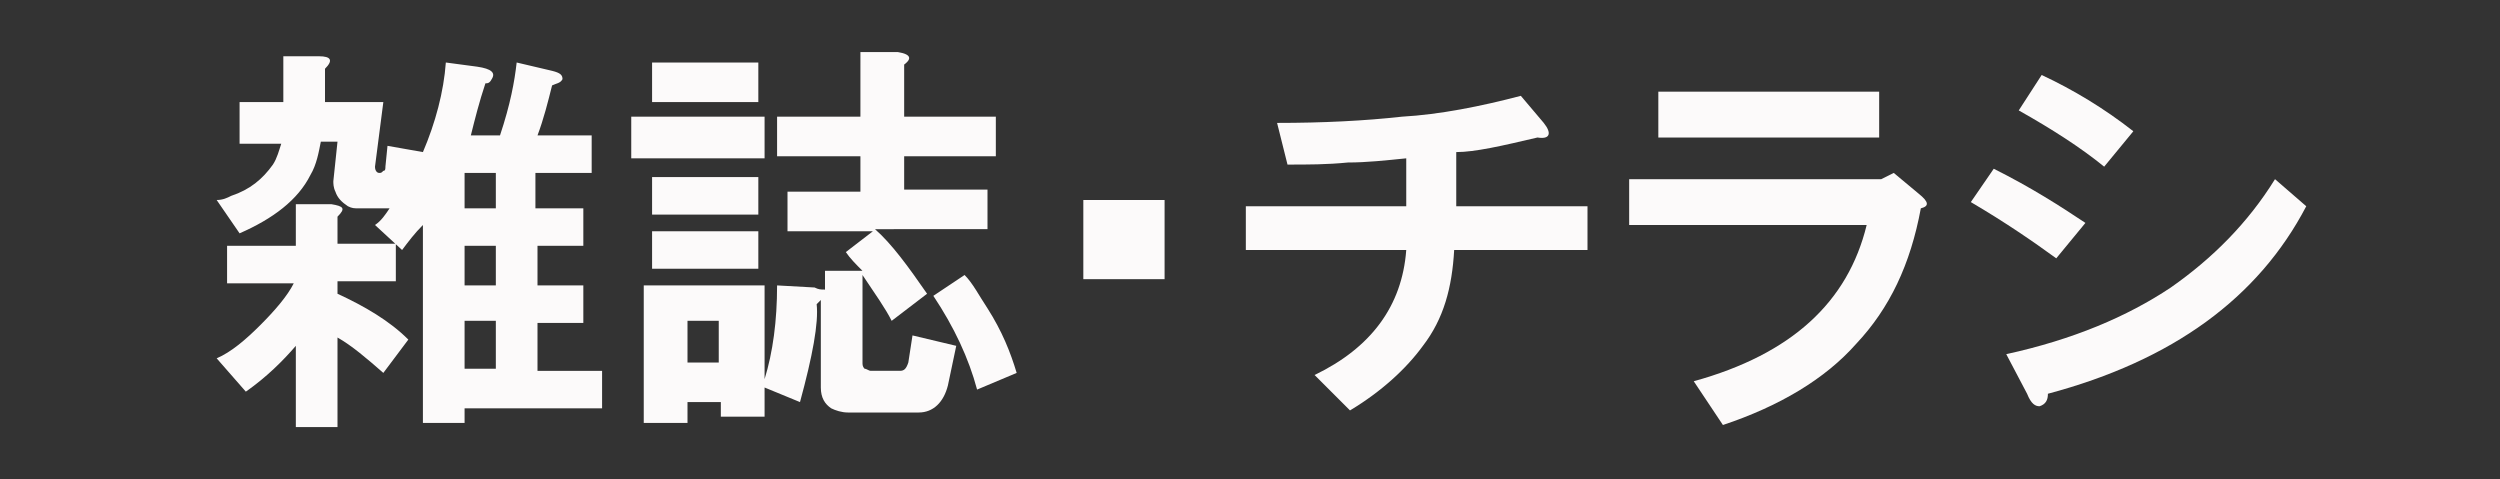 <?xml version="1.0" encoding="utf-8"?>
<!-- Generator: Adobe Illustrator 19.2.0, SVG Export Plug-In . SVG Version: 6.00 Build 0)  -->
<svg version="1.1" id="レイヤー_1" xmlns="http://www.w3.org/2000/svg" xmlns:xlink="http://www.w3.org/1999/xlink" x="0px"
	 y="0px" viewBox="0 0 120 23" style="enable-background:new 0 0 120 23;" xml:space="preserve" height="23px">
<rect x="0" y="0" width="120" height="23" fill="#333333" stroke="none"/>
<style type="text/css">
	.st0{enable-background:new    ;}
	.st1{fill:#FCFAFA;}
</style>
<g class="st0">
	<path class="st1" d="M17.2,10c-0.2,0-0.3,0-0.5-0.1c-0.3-0.2-0.5-0.4-0.6-0.7c-0.1-0.2-0.1-0.4-0.1-0.5l0.2-1.9h-0.8
		c-0.1,0.5-0.2,1.1-0.5,1.6c-0.6,1.2-1.8,2.1-3.4,2.8l-1.1-1.6c0.3,0,0.5-0.1,0.7-0.2c0.9-0.3,1.5-0.8,2-1.5c0.2-0.3,0.3-0.7,0.4-1
		h-2V4.9h2.1V2.7h1.7c0.6,0,0.7,0.2,0.3,0.6v1.6h2.8L18,8c0,0.2,0.1,0.3,0.2,0.3c0.1,0,0.1,0,0.2-0.1c0.1,0,0.1-0.1,0.1-0.2l0.1-1
		l1.7,0.3c0.6-1.4,1-2.9,1.1-4.3l1.5,0.2c0.7,0.1,0.9,0.3,0.7,0.6C23.5,4,23.4,4,23.3,4c-0.3,0.9-0.5,1.7-0.7,2.5h1.4
		C24.5,5,24.7,3.9,24.8,3l1.7,0.4c0.4,0.1,0.5,0.2,0.5,0.4C26.9,4,26.7,4,26.5,4.1c-0.2,0.8-0.4,1.6-0.7,2.4h2.6v1.8h-2.7V10H28v1.8
		h-2.2v1.9H28v1.8h-2.2v2.3h3.1v1.8h-6.6v0.7h-2v-9.5c-0.4,0.4-0.7,0.8-1,1.2L18,10.8c0.3-0.2,0.5-0.5,0.7-0.8H17.2z M16.2,13.5v0.6
		c1.3,0.6,2.5,1.3,3.4,2.2l-1.2,1.6c-0.8-0.7-1.5-1.3-2.2-1.7v4.3h-2v-3.9c-0.6,0.7-1.4,1.5-2.4,2.2l-1.4-1.6
		c0.7-0.3,1.4-0.9,2.1-1.6c0.7-0.7,1.3-1.4,1.6-2h-3.2v-1.8h3.3V9.8h1.7c0.6,0.1,0.7,0.2,0.3,0.6v1.3H19v1.8H16.2z M22.3,8.3V10h1.5
		V8.3H22.3z M22.3,11.8v1.9h1.5v-1.9H22.3z M22.3,15.4v2.3h1.5v-2.3H22.3z"/>
	<path class="st1" d="M36.7,7.6h-6.4V5.6h6.4V7.6z M43.4,3.1v2.5h4.4v1.9h-4.4v1.6h4v1.9H42c0.8,0.7,1.6,1.8,2.5,3.1l-1.7,1.3
		c-0.3-0.6-0.8-1.3-1.4-2.2v4.2c0,0.1,0,0.2,0.1,0.3c0.1,0,0.2,0.1,0.3,0.1h1.4c0.2,0,0.3-0.1,0.4-0.4l0.2-1.3l2.1,0.5l-0.4,1.9
		c-0.2,0.8-0.7,1.3-1.4,1.3h-3.4c-0.3,0-0.6-0.1-0.8-0.2c-0.3-0.2-0.5-0.5-0.5-1v-4.2l-0.2,0.2c0.1,0.9-0.2,2.5-0.8,4.7l-1.7-0.7V20
		h-2.1v-0.7H33v1h-2.1v-6.6h5.8v4.5c0.4-1.3,0.6-2.8,0.6-4.5l1.8,0.1c0.2,0.1,0.3,0.1,0.5,0.1V13h1.8c-0.3-0.3-0.6-0.6-0.8-0.9
		l1.3-1h-4.1V9.2h3.5V7.5h-4V5.6h4V2.5h1.8C43.7,2.6,43.8,2.8,43.4,3.1z M36.4,4.9h-5.1V3h5.1V4.9z M36.4,10.3h-5.1V8.5h5.1V10.3z
		 M36.4,12.9h-5.1v-1.8h5.1V12.9z M33,15.4v2h1.5v-2H33z M46.3,13.2c0.4,0.4,0.7,1,1.1,1.6c0.7,1.1,1.1,2.1,1.4,3.1l-1.9,0.8
		c-0.4-1.5-1.1-3-2.1-4.5L46.3,13.2z"/>
	<path class="st1" d="M52,13.4V9.6h3.9v3.8H52z"/>
	<path class="st1" d="M74.1,5.9c0.4,0.5,0.3,0.8-0.3,0.7c-1.7,0.4-3,0.7-3.9,0.7v2.6h6.3V12h-6.4c-0.1,1.8-0.5,3.3-1.5,4.6
		c-0.8,1.1-2,2.2-3.5,3.1L63.1,18c2.7-1.3,4.2-3.3,4.4-6h-7.7V9.9h7.7V7.6c-1,0.1-1.9,0.2-2.8,0.2c-1,0.1-1.9,0.1-2.9,0.1l-0.5-2
		c2.2,0,4.2-0.1,6-0.3c1.8-0.1,3.8-0.5,5.7-1L74.1,5.9z"/>
	<path class="st1" d="M92.1,9.3c0.5,0.4,0.5,0.6,0.1,0.7c-0.5,2.7-1.5,4.8-3.1,6.5c-1.5,1.7-3.7,3-6.4,3.9l-1.4-2.1
		c4.7-1.3,7.4-3.8,8.3-7.5H78.2V8.6h12.1l0.6-0.3L92.1,9.3z M90.2,6.6H79.6V4.4h10.6V6.6z"/>
	<path class="st1" d="M95.7,8.1c1.8,0.9,3.2,1.8,4.4,2.6l-1.4,1.7c-1.1-0.8-2.4-1.7-4.1-2.7L95.7,8.1z M98.3,18.9
		c0,0.3-0.1,0.5-0.4,0.6c-0.2,0-0.4-0.1-0.6-0.6l-1-1.9c3.2-0.7,5.8-1.8,7.9-3.2c2-1.4,3.7-3.1,5-5.2l1.5,1.3
		C108.4,14.3,104.3,17.3,98.3,18.9z M101,8c-1.1-0.9-2.5-1.8-4.1-2.7L98,3.6c1.5,0.7,3,1.6,4.4,2.7L101,8z"/>
</g>
</svg>
